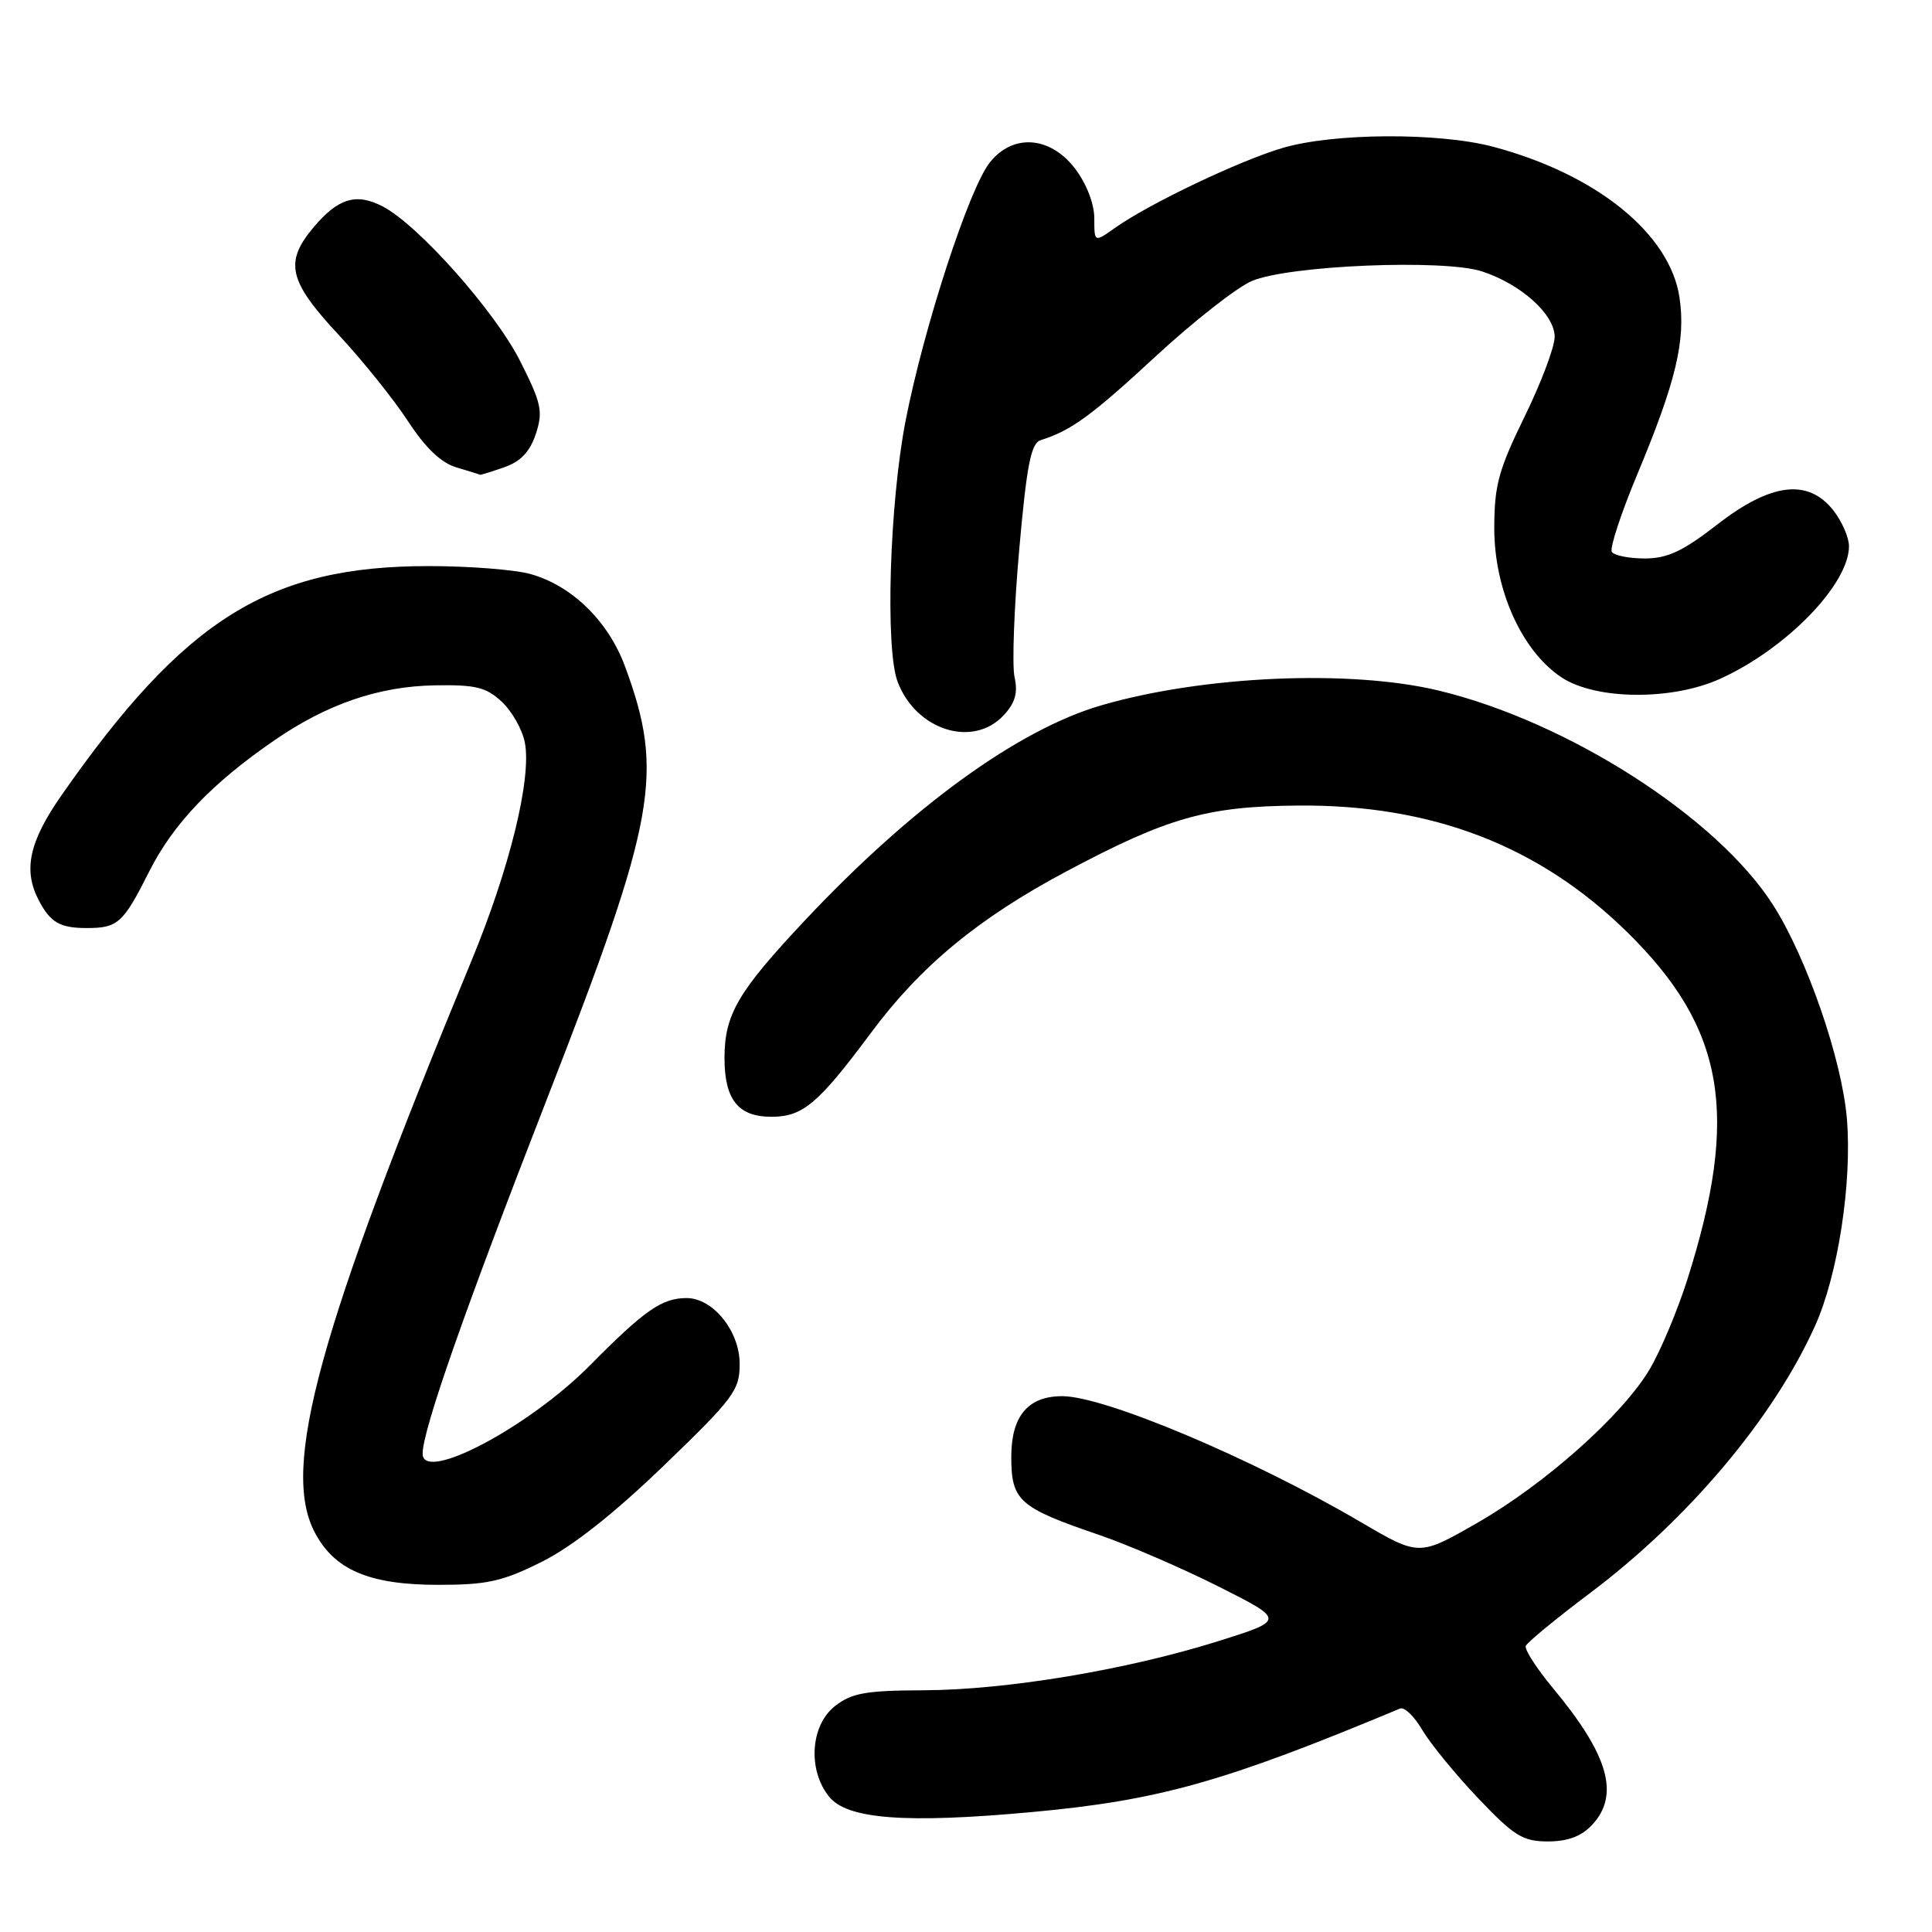 <?xml version="1.0" encoding="UTF-8" standalone="no"?>
<!DOCTYPE svg PUBLIC "-//W3C//DTD SVG 1.1//EN" "http://www.w3.org/Graphics/SVG/1.1/DTD/svg11.dtd" >
<svg xmlns="http://www.w3.org/2000/svg" xmlns:xlink="http://www.w3.org/1999/xlink" version="1.1" viewBox="0 0 256 256">
 <g >
 <path fill="currentColor"
d=" M 210.96 241.81 C 214.66 237.84 213.16 232.57 205.81 223.73 C 203.63 221.11 201.99 218.57 202.17 218.10 C 202.35 217.63 206.15 214.50 210.62 211.14 C 223.70 201.32 235.00 187.91 240.51 175.67 C 243.55 168.93 245.43 156.66 244.72 148.21 C 244.06 140.35 239.38 126.83 234.90 119.85 C 227.47 108.26 207.74 95.63 190.66 91.51 C 178.92 88.68 159.43 89.53 145.93 93.46 C 134.92 96.66 120.81 106.89 106.68 121.93 C 97.76 131.42 96.01 134.42 96.00 140.18 C 96.00 145.75 97.83 148.01 102.32 147.98 C 106.40 147.95 108.46 146.20 115.39 136.88 C 121.99 127.99 129.65 121.66 141.33 115.45 C 154.74 108.31 159.94 106.84 172.00 106.74 C 189.75 106.59 203.93 112.05 215.60 123.50 C 228.56 136.22 230.54 147.64 223.57 169.58 C 222.29 173.61 220.07 178.91 218.64 181.35 C 215.06 187.45 204.76 196.64 195.64 201.85 C 188.03 206.21 188.03 206.21 180.27 201.66 C 165.91 193.24 146.36 185.00 140.75 185.00 C 136.22 185.00 134.00 187.64 134.00 193.03 C 134.00 198.86 135.02 199.76 145.57 203.36 C 149.38 204.66 156.50 207.73 161.40 210.19 C 170.30 214.67 170.30 214.67 161.40 217.47 C 149.26 221.28 133.34 223.93 122.38 223.97 C 114.71 224.00 112.85 224.33 110.63 226.07 C 107.38 228.63 107.00 234.55 109.87 238.08 C 112.27 241.05 119.96 241.64 136.61 240.12 C 153.52 238.57 162.10 236.17 185.52 226.39 C 186.09 226.15 187.41 227.43 188.46 229.23 C 189.52 231.03 192.84 235.09 195.84 238.25 C 200.63 243.29 201.78 244.00 205.11 244.00 C 207.74 244.00 209.55 243.32 210.96 241.81 Z  M 71.80 206.94 C 75.83 204.93 81.35 200.57 87.97 194.19 C 97.26 185.24 98.02 184.21 98.01 180.70 C 98.00 176.37 94.47 172.00 90.98 172.00 C 87.71 172.00 85.41 173.60 78.19 180.90 C 70.08 189.10 56.00 196.54 56.00 192.62 C 56.00 189.49 61.57 173.60 72.52 145.50 C 86.97 108.43 88.04 102.46 82.82 88.31 C 80.60 82.30 75.78 77.59 70.28 76.06 C 68.20 75.48 62.16 75.01 56.86 75.01 C 35.66 74.99 24.47 81.98 8.12 105.42 C 3.85 111.55 3.04 115.31 5.15 119.32 C 6.69 122.25 7.95 122.97 11.50 122.97 C 15.63 122.97 16.31 122.35 19.78 115.46 C 22.95 109.16 28.10 103.76 36.41 98.06 C 43.38 93.27 50.20 90.94 57.64 90.81 C 63.05 90.72 64.44 91.06 66.51 93.01 C 67.86 94.28 69.23 96.71 69.55 98.41 C 70.45 103.19 67.54 115.05 62.46 127.34 C 42.18 176.40 37.23 194.43 41.68 203.00 C 44.29 208.02 48.91 210.00 58.09 210.00 C 64.56 210.00 66.59 209.55 71.80 206.94 Z  M 132.99 94.78 C 134.52 93.14 134.90 91.81 134.43 89.70 C 134.09 88.13 134.37 80.54 135.05 72.84 C 136.05 61.57 136.61 58.73 137.90 58.32 C 141.93 57.06 144.62 55.09 153.12 47.23 C 158.13 42.60 163.86 38.10 165.86 37.24 C 170.69 35.16 191.35 34.30 196.40 35.97 C 201.57 37.67 206.00 41.67 206.00 44.63 C 206.00 45.98 204.20 50.75 202.00 55.24 C 198.56 62.27 198.00 64.33 198.00 70.02 C 198.00 78.16 201.66 86.28 206.90 89.75 C 211.44 92.76 221.53 92.85 227.94 89.94 C 236.69 85.97 244.99 77.43 245.00 72.38 C 245.00 71.22 244.07 69.08 242.93 67.63 C 239.58 63.38 234.67 63.97 227.55 69.50 C 223.00 73.04 220.94 74.00 217.94 74.00 C 215.84 74.00 213.87 73.60 213.57 73.12 C 213.28 72.64 214.79 68.02 216.94 62.87 C 222.09 50.54 223.39 45.08 222.54 39.41 C 221.27 30.96 211.54 23.09 197.87 19.45 C 190.63 17.53 176.69 17.61 169.93 19.61 C 164.14 21.33 152.29 26.98 147.75 30.19 C 145.00 32.14 145.00 32.14 145.00 28.91 C 145.00 27.00 143.96 24.33 142.45 22.34 C 139.15 18.02 134.19 17.67 131.14 21.55 C 128.37 25.07 122.38 43.49 119.98 55.83 C 117.87 66.76 117.28 85.99 118.94 90.34 C 121.38 96.77 128.92 99.15 132.99 94.78 Z  M 66.80 61.92 C 68.99 61.16 70.22 59.86 71.00 57.50 C 71.98 54.52 71.75 53.45 68.93 47.86 C 65.58 41.22 55.42 29.80 50.70 27.35 C 47.20 25.53 44.80 26.26 41.54 30.13 C 37.66 34.75 38.23 37.22 44.81 44.30 C 48.01 47.73 52.17 52.91 54.06 55.81 C 56.39 59.37 58.47 61.35 60.50 61.94 C 62.15 62.43 63.55 62.86 63.60 62.91 C 63.66 62.96 65.10 62.51 66.80 61.92 Z "/>
</g>
</svg>